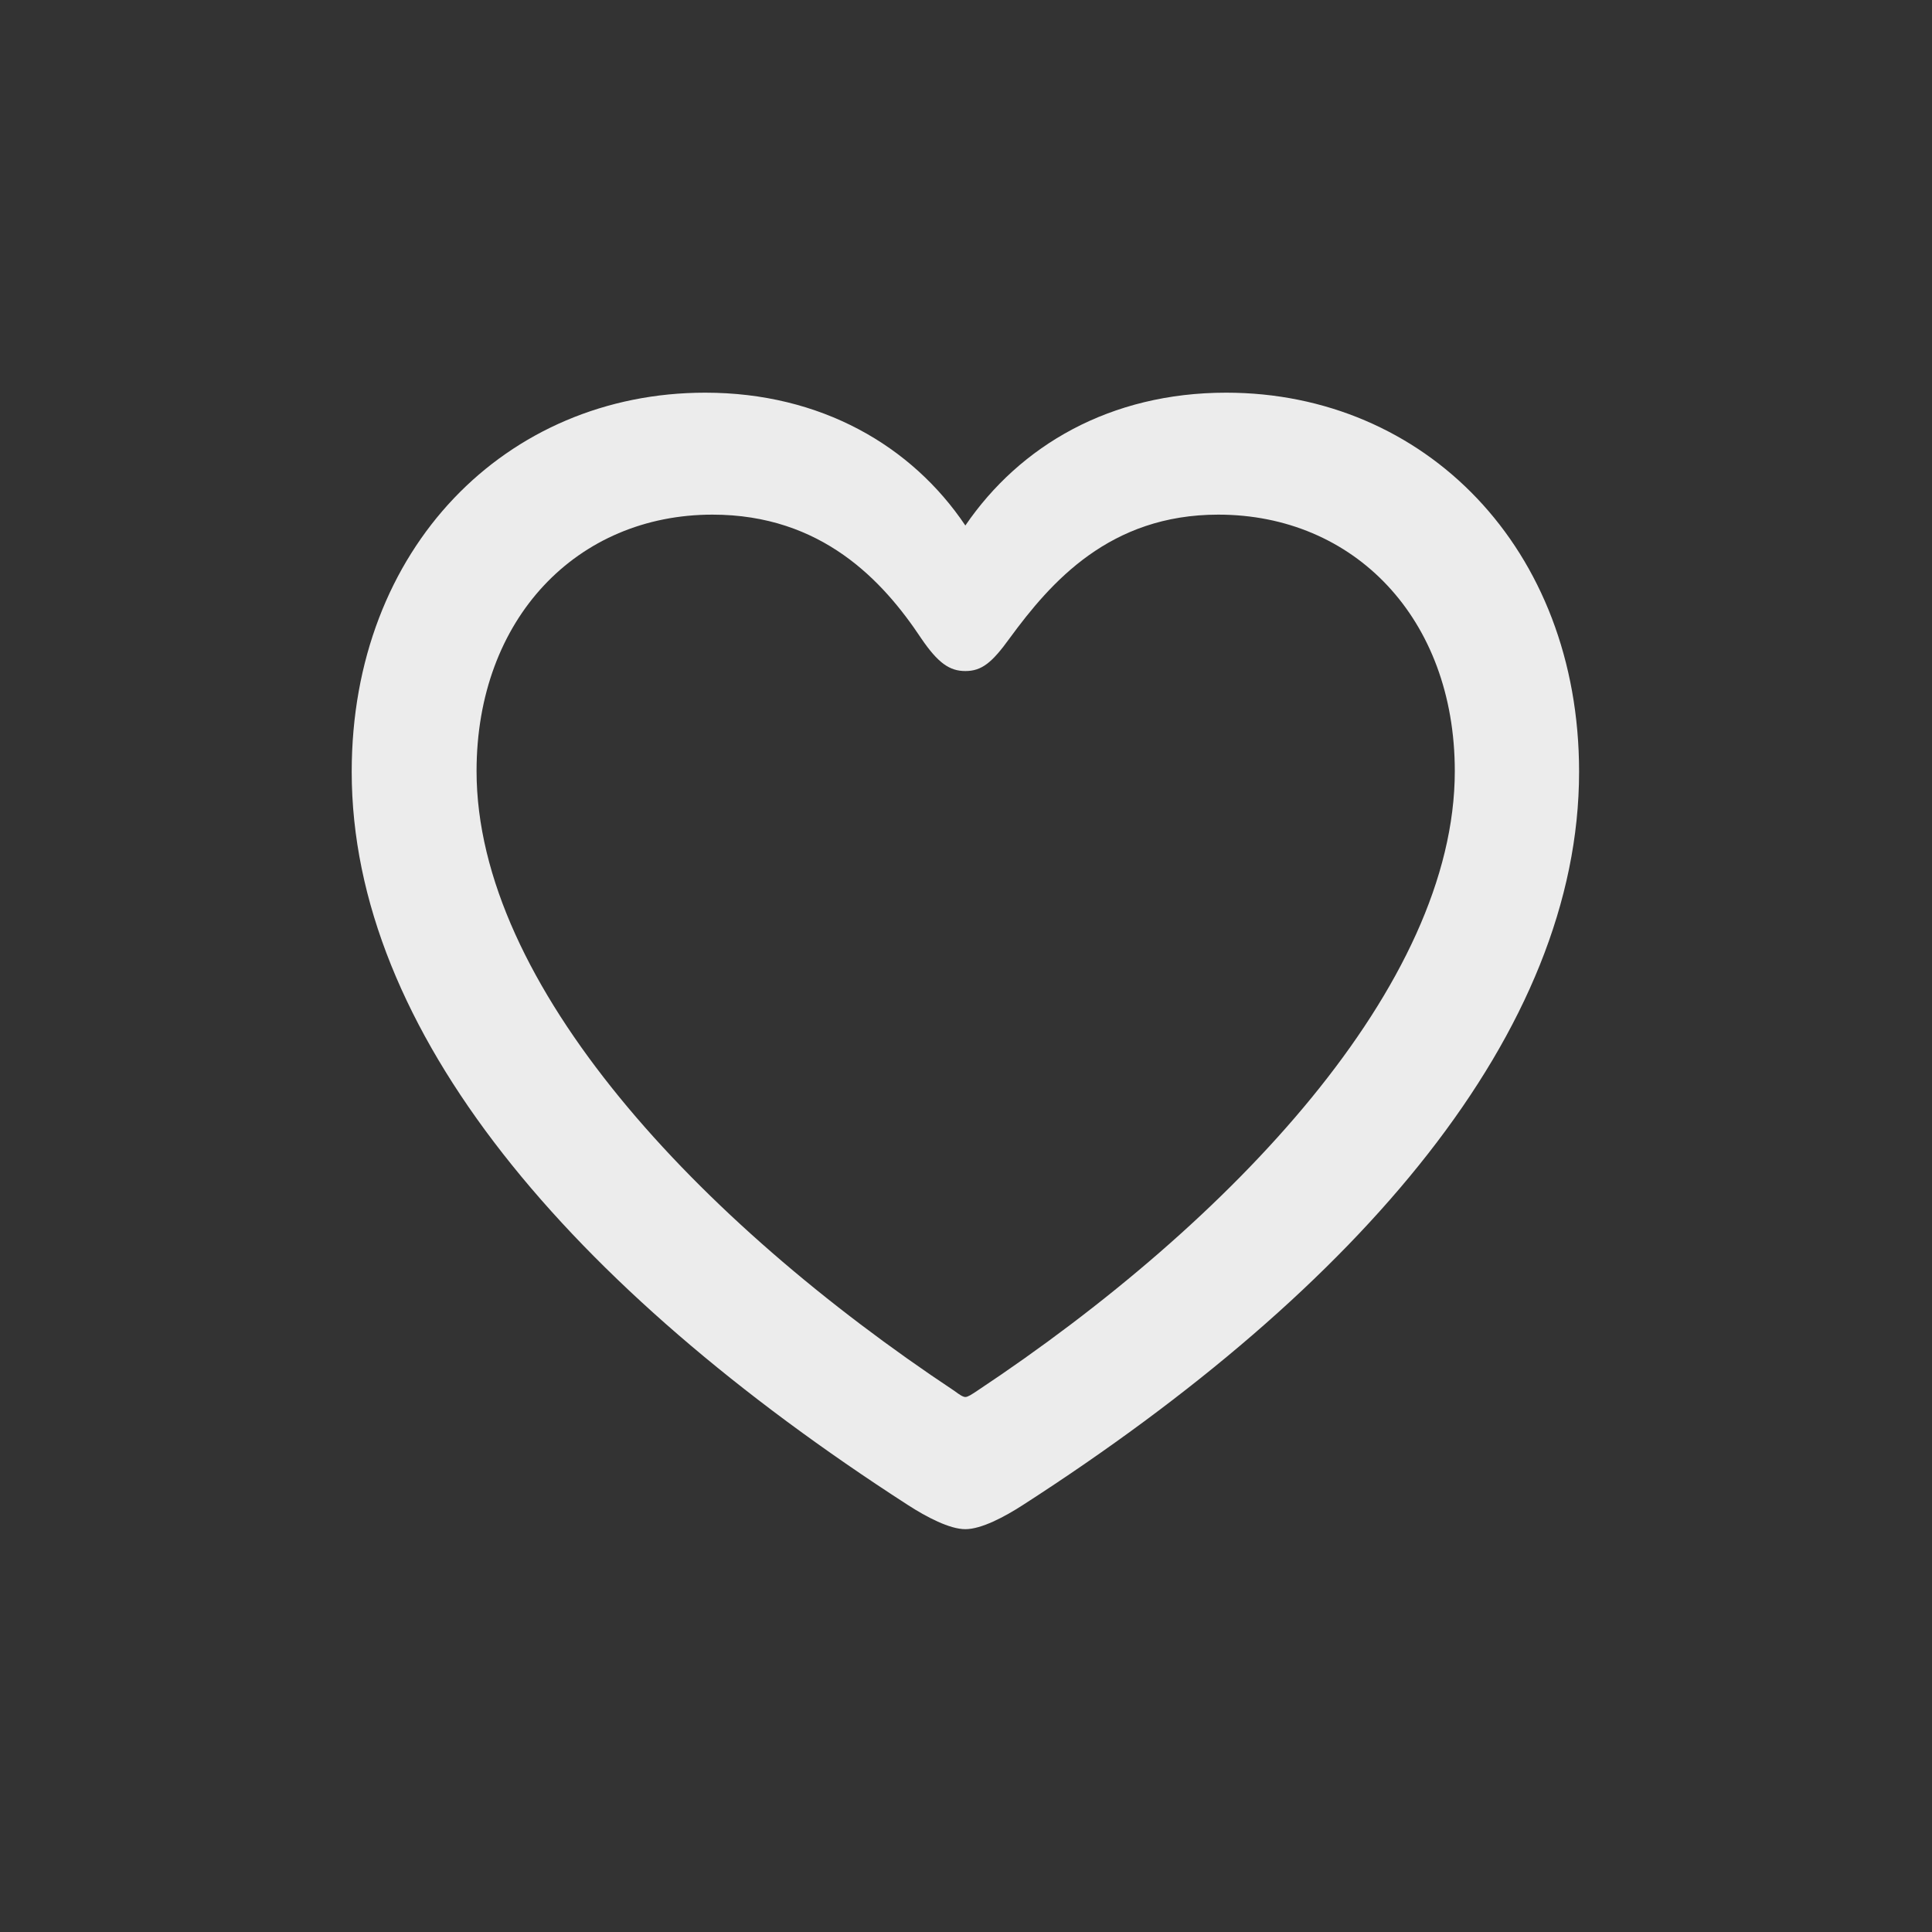 <svg width="24" height="24" viewBox="0 0 24 24" fill="none" xmlns="http://www.w3.org/2000/svg">
<rect x="0" y="0" width="24" height="24" fill="#333333" stroke="none"/>
<path d="M4.369 9.587C4.369 12.804 7.073 15.983 11.277 18.695C11.51 18.846 11.797 18.996 11.992 18.996C12.188 18.996 12.475 18.846 12.708 18.695C16.919 15.983 19.616 12.804 19.616 9.587C19.616 6.807 17.695 4.878 15.232 4.878C13.793 4.878 12.671 5.534 11.992 6.528C11.329 5.541 10.2 4.878 8.761 4.878C6.29 4.878 4.369 6.807 4.369 9.587ZM5.92 9.579C5.92 7.681 7.171 6.393 8.851 6.393C10.207 6.393 10.968 7.214 11.443 7.929C11.653 8.238 11.797 8.336 11.992 8.336C12.196 8.336 12.324 8.231 12.542 7.929C13.055 7.229 13.785 6.393 15.134 6.393C16.821 6.393 18.072 7.681 18.072 9.579C18.072 12.231 15.315 15.169 12.136 17.279C12.068 17.324 12.023 17.354 11.992 17.354C11.962 17.354 11.917 17.324 11.857 17.279C8.678 15.169 5.92 12.231 5.92 9.579Z" fill="#ECECEC"/>
</svg>
